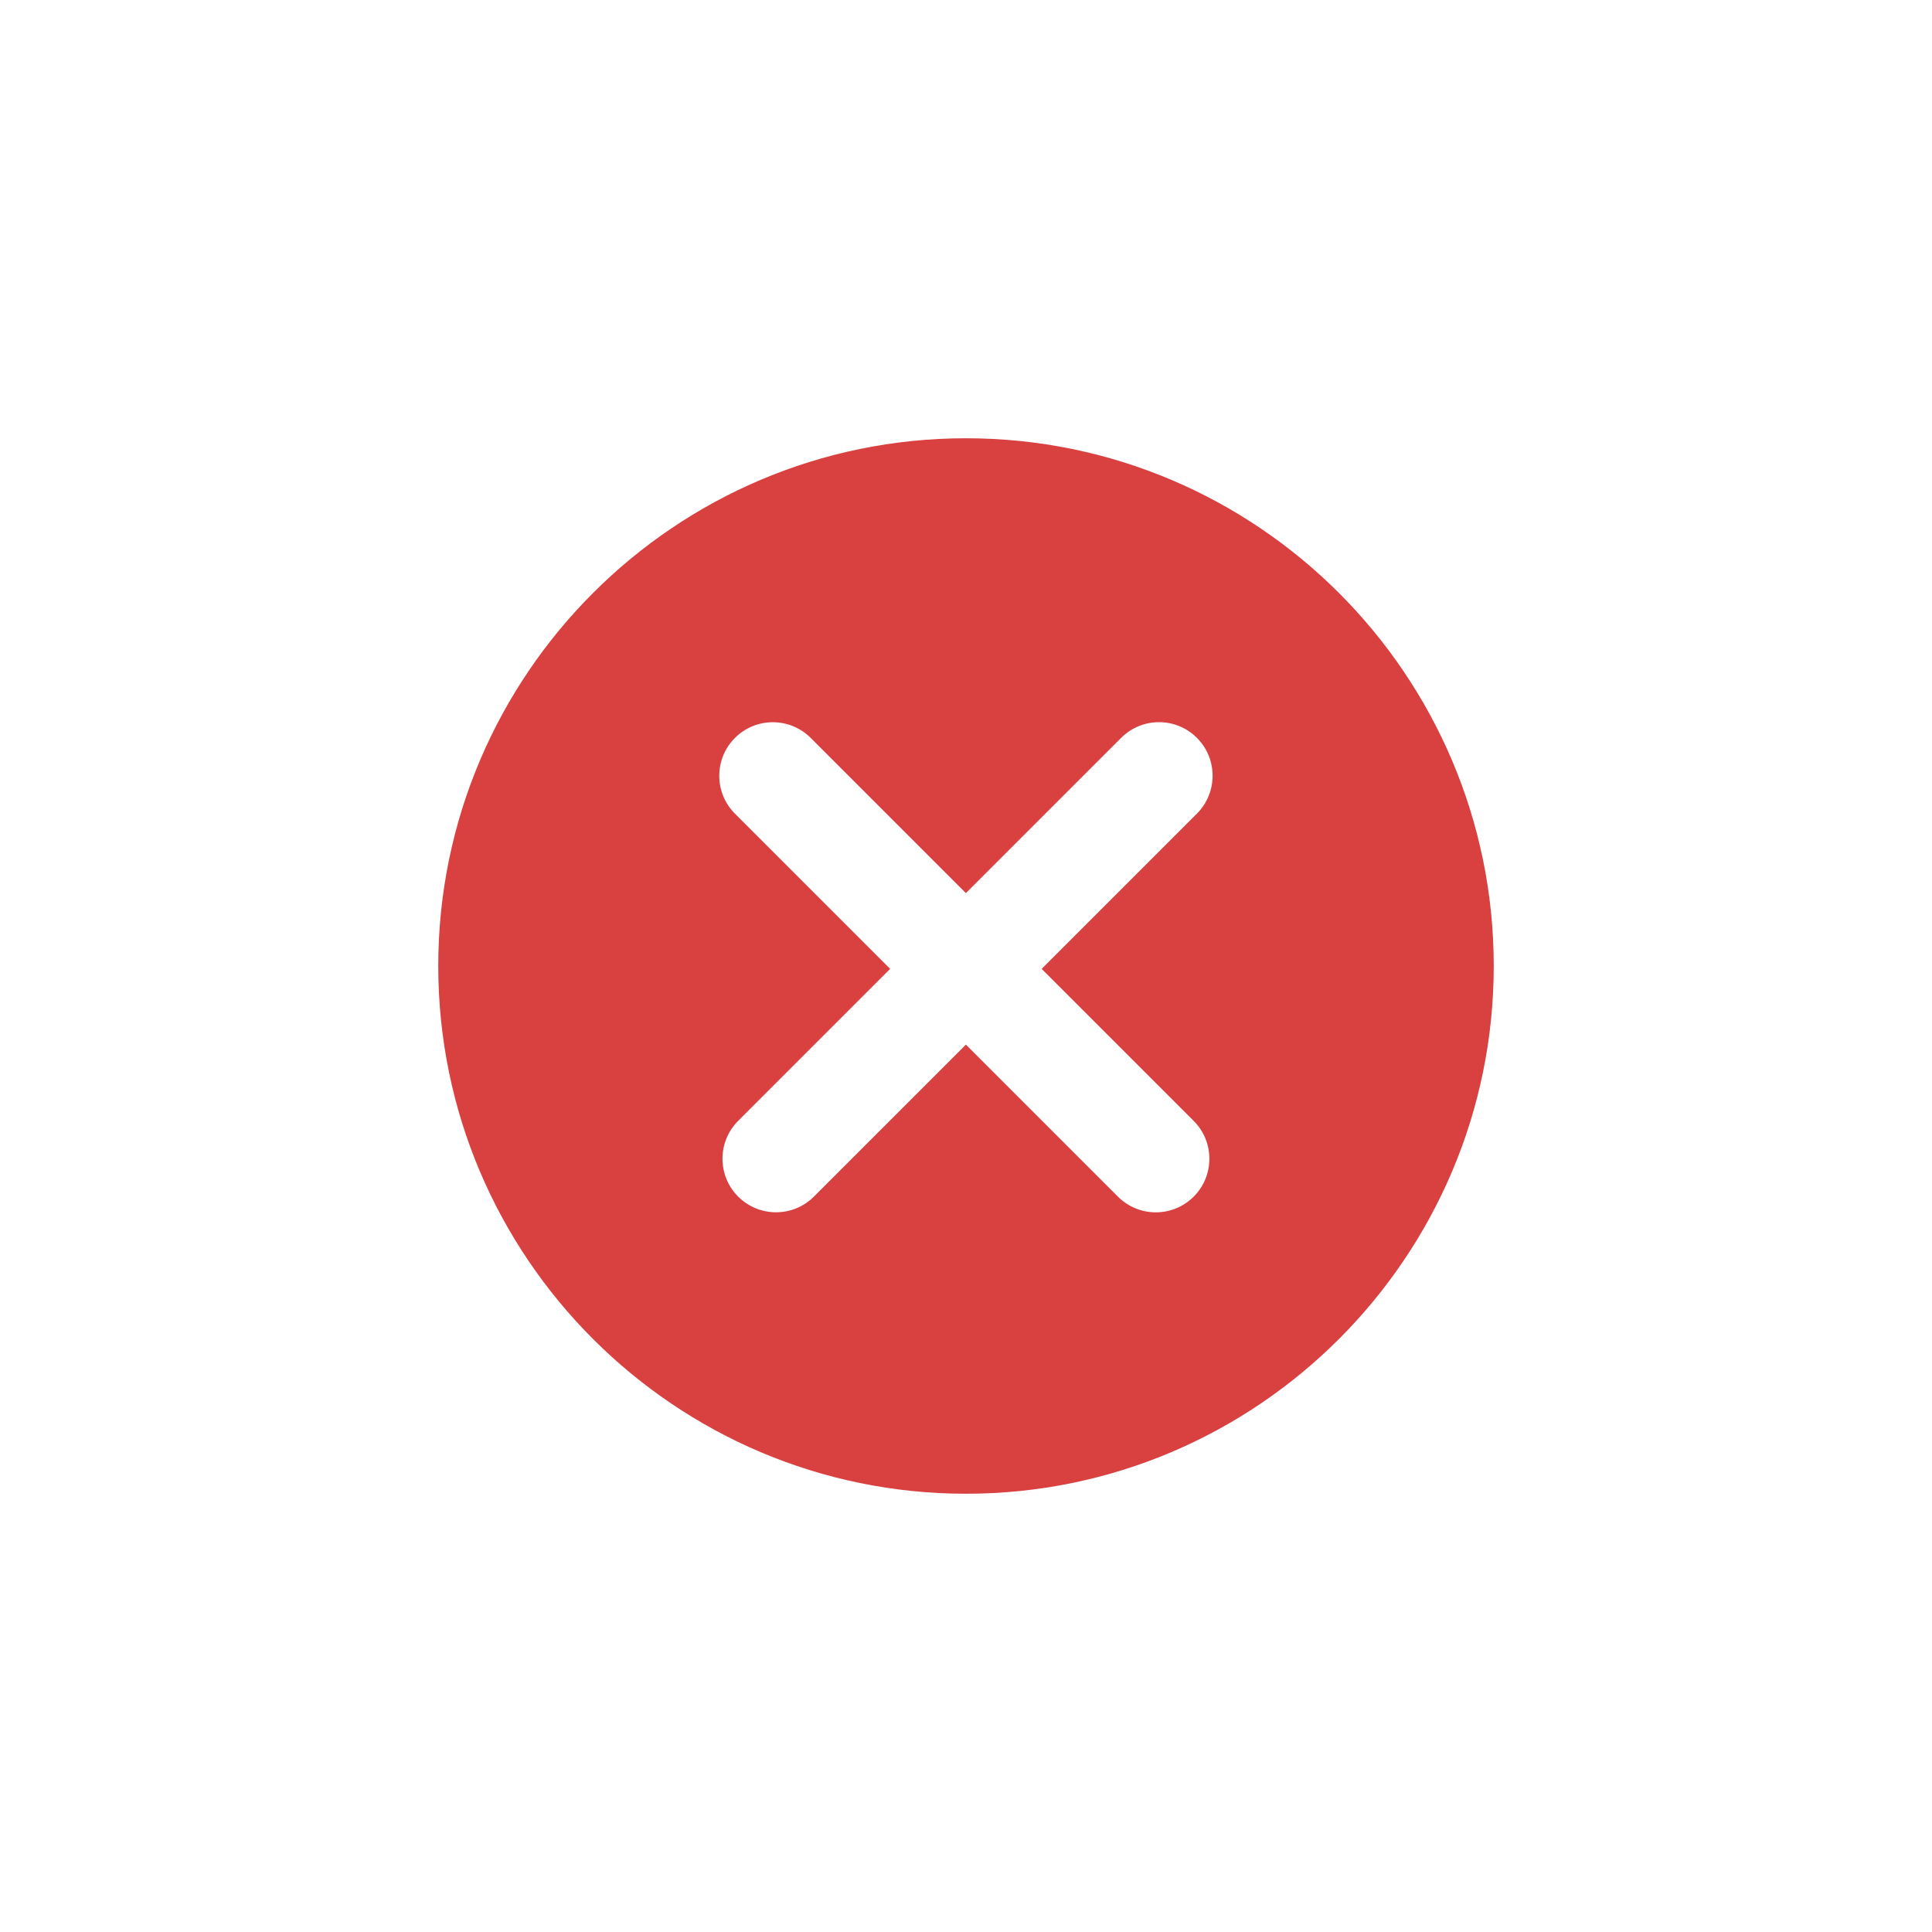 <svg xmlns="http://www.w3.org/2000/svg" xmlns:xlink="http://www.w3.org/1999/xlink" fill="none" version="1.1" width="529" height="529" viewBox="0 0 529 529"><defs><filter id="master_svg0_231_18645" filterUnits="objectBoundingBox" color-interpolation-filters="sRGB" x="-100" y="-70" width="529" height="529"><feFlood flood-opacity="0" result="BackgroundImageFix"/><feColorMatrix in="SourceAlpha" type="matrix" values="0 0 0 0 0 0 0 0 0 0 0 0 0 0 0 0 0 0 127 0"/><feOffset dy="50" dx="20"/><feGaussianBlur stdDeviation="30"/><feColorMatrix type="matrix" values="0 0 0 0 0.004 0 0 0 0 0.114 0 0 0 0 0.353 0 0 0 0.451 0"/><feBlend mode="normal" in2="BackgroundImageFix" result="effect1_dropShadow"/><feBlend mode="normal" in="SourceGraphic" in2="effect1_dropShadow" result="shape"/></filter></defs><g style="mix-blend-mode:passthrough"><g style="mix-blend-mode:passthrough" filter="url(#master_svg0_231_18645)"><g><path d="M244.5,70C164.824,70,100,134.824,100,214.5C100,294.176,164.824,359,244.5,359C324.176,359,389,294.176,389,214.5C389,134.824,324.176,70,244.5,70Z" fill="#D94040" fill-opacity="1"/></g><g style="mix-blend-mode:passthrough" transform="matrix(-0.707,0.707,-0.707,-0.707,657.786,52.375)"><path d="M332.714,162.419L481.04,162.419C489.142,162.419,495.709,168.987,495.709,177.088C495.709,185.19,489.142,191.757,481.04,191.757L332.714,191.757C324.613,191.757,318.046,185.19,318.046,177.088C318.046,168.987,324.613,162.419,332.714,162.419Z" fill-rule="evenodd" fill="#FFFFFF" fill-opacity="1"/></g><g style="mix-blend-mode:passthrough" transform="matrix(0.707,0.707,0.707,-0.707,-64.792,156.422)"><path d="M185.569,162.419L333.894,162.419C341.996,162.419,348.563,168.987,348.563,177.088C348.563,185.19,341.996,191.757,333.894,191.757L185.569,191.757C177.468,191.757,170.9,185.19,170.9,177.088C170.9,168.987,177.468,162.419,185.569,162.419Z" fill-rule="evenodd" fill="#FFFFFF" fill-opacity="1"/></g></g></g></svg>